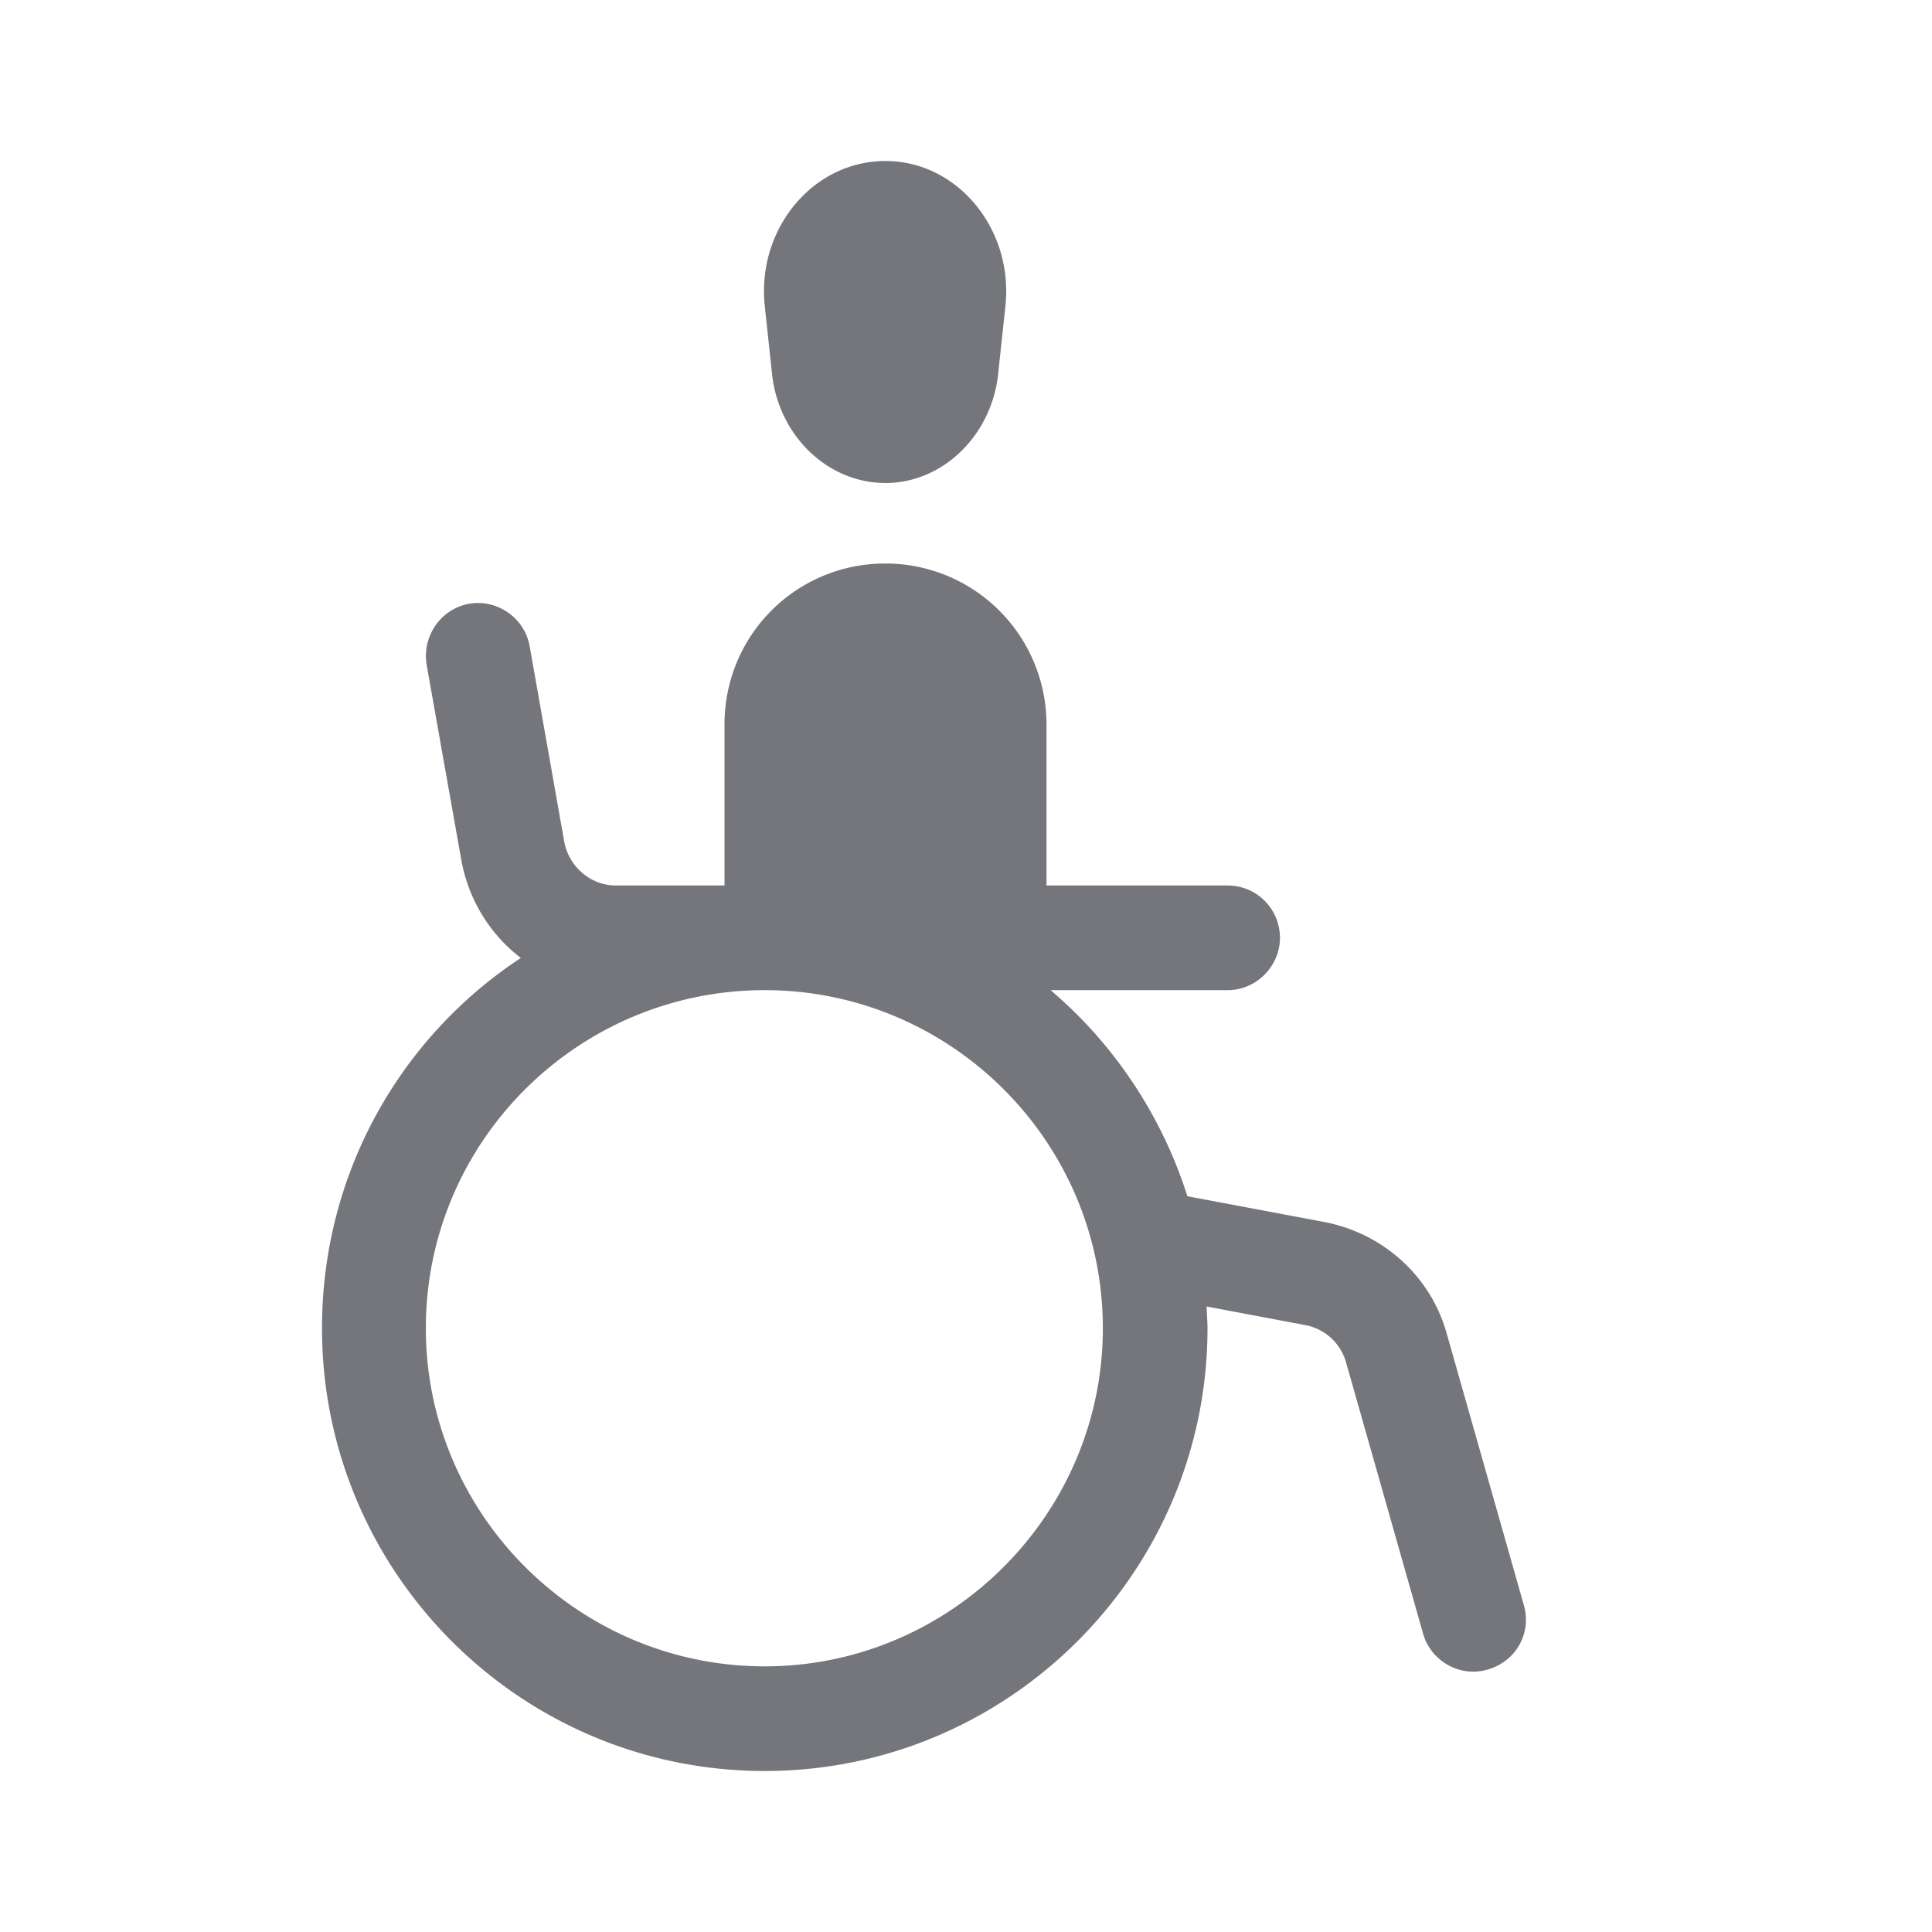 <svg xmlns="http://www.w3.org/2000/svg" fill="none" viewBox="0 0 24 24" focusable="false"><defs><clipPath id="Invalid_Solid_svg__a"><path fill="#fff" fill-opacity="0" d="M0 0h24v24H0z"/></clipPath></defs><g clip-path="url(#Invalid_Solid_svg__a)"><path fill="#74767B" fill-rule="evenodd" d="M11 2c-.9 0-1.6.84-1.5 1.8l.09.84C9.67 5.41 10.28 6 11 6c.71 0 1.32-.59 1.4-1.36l.09-.84c.1-.96-.6-1.8-1.49-1.8M9 9c0-1.11.89-2 2-2a2 2 0 0 1 2 2v2h2.25c.36 0 .65.29.65.65 0 .35-.29.65-.65.65h-2.2c.78.66 1.38 1.55 1.7 2.56l1.7.32c.73.14 1.32.67 1.52 1.38l.96 3.38c.1.35-.1.7-.45.8-.34.1-.7-.1-.8-.44l-.96-3.38a.65.65 0 0 0-.51-.46l-1.22-.23c0 .09.01.18.01.27 0 3.03-2.47 5.5-5.5 5.5C6.46 22 4 19.53 4 16.5c0-1.93.98-3.62 2.47-4.6-.38-.29-.65-.72-.74-1.22L5.3 8.26c-.06-.36.18-.7.53-.76s.69.18.75.53l.43 2.43c.06.31.33.54.64.54H9zm.5 3.3c2.31 0 4.2 1.88 4.2 4.2 0 2.31-1.89 4.2-4.2 4.2-2.32 0-4.21-1.89-4.21-4.2 0-2.32 1.89-4.2 4.21-4.2"/></g></svg>
